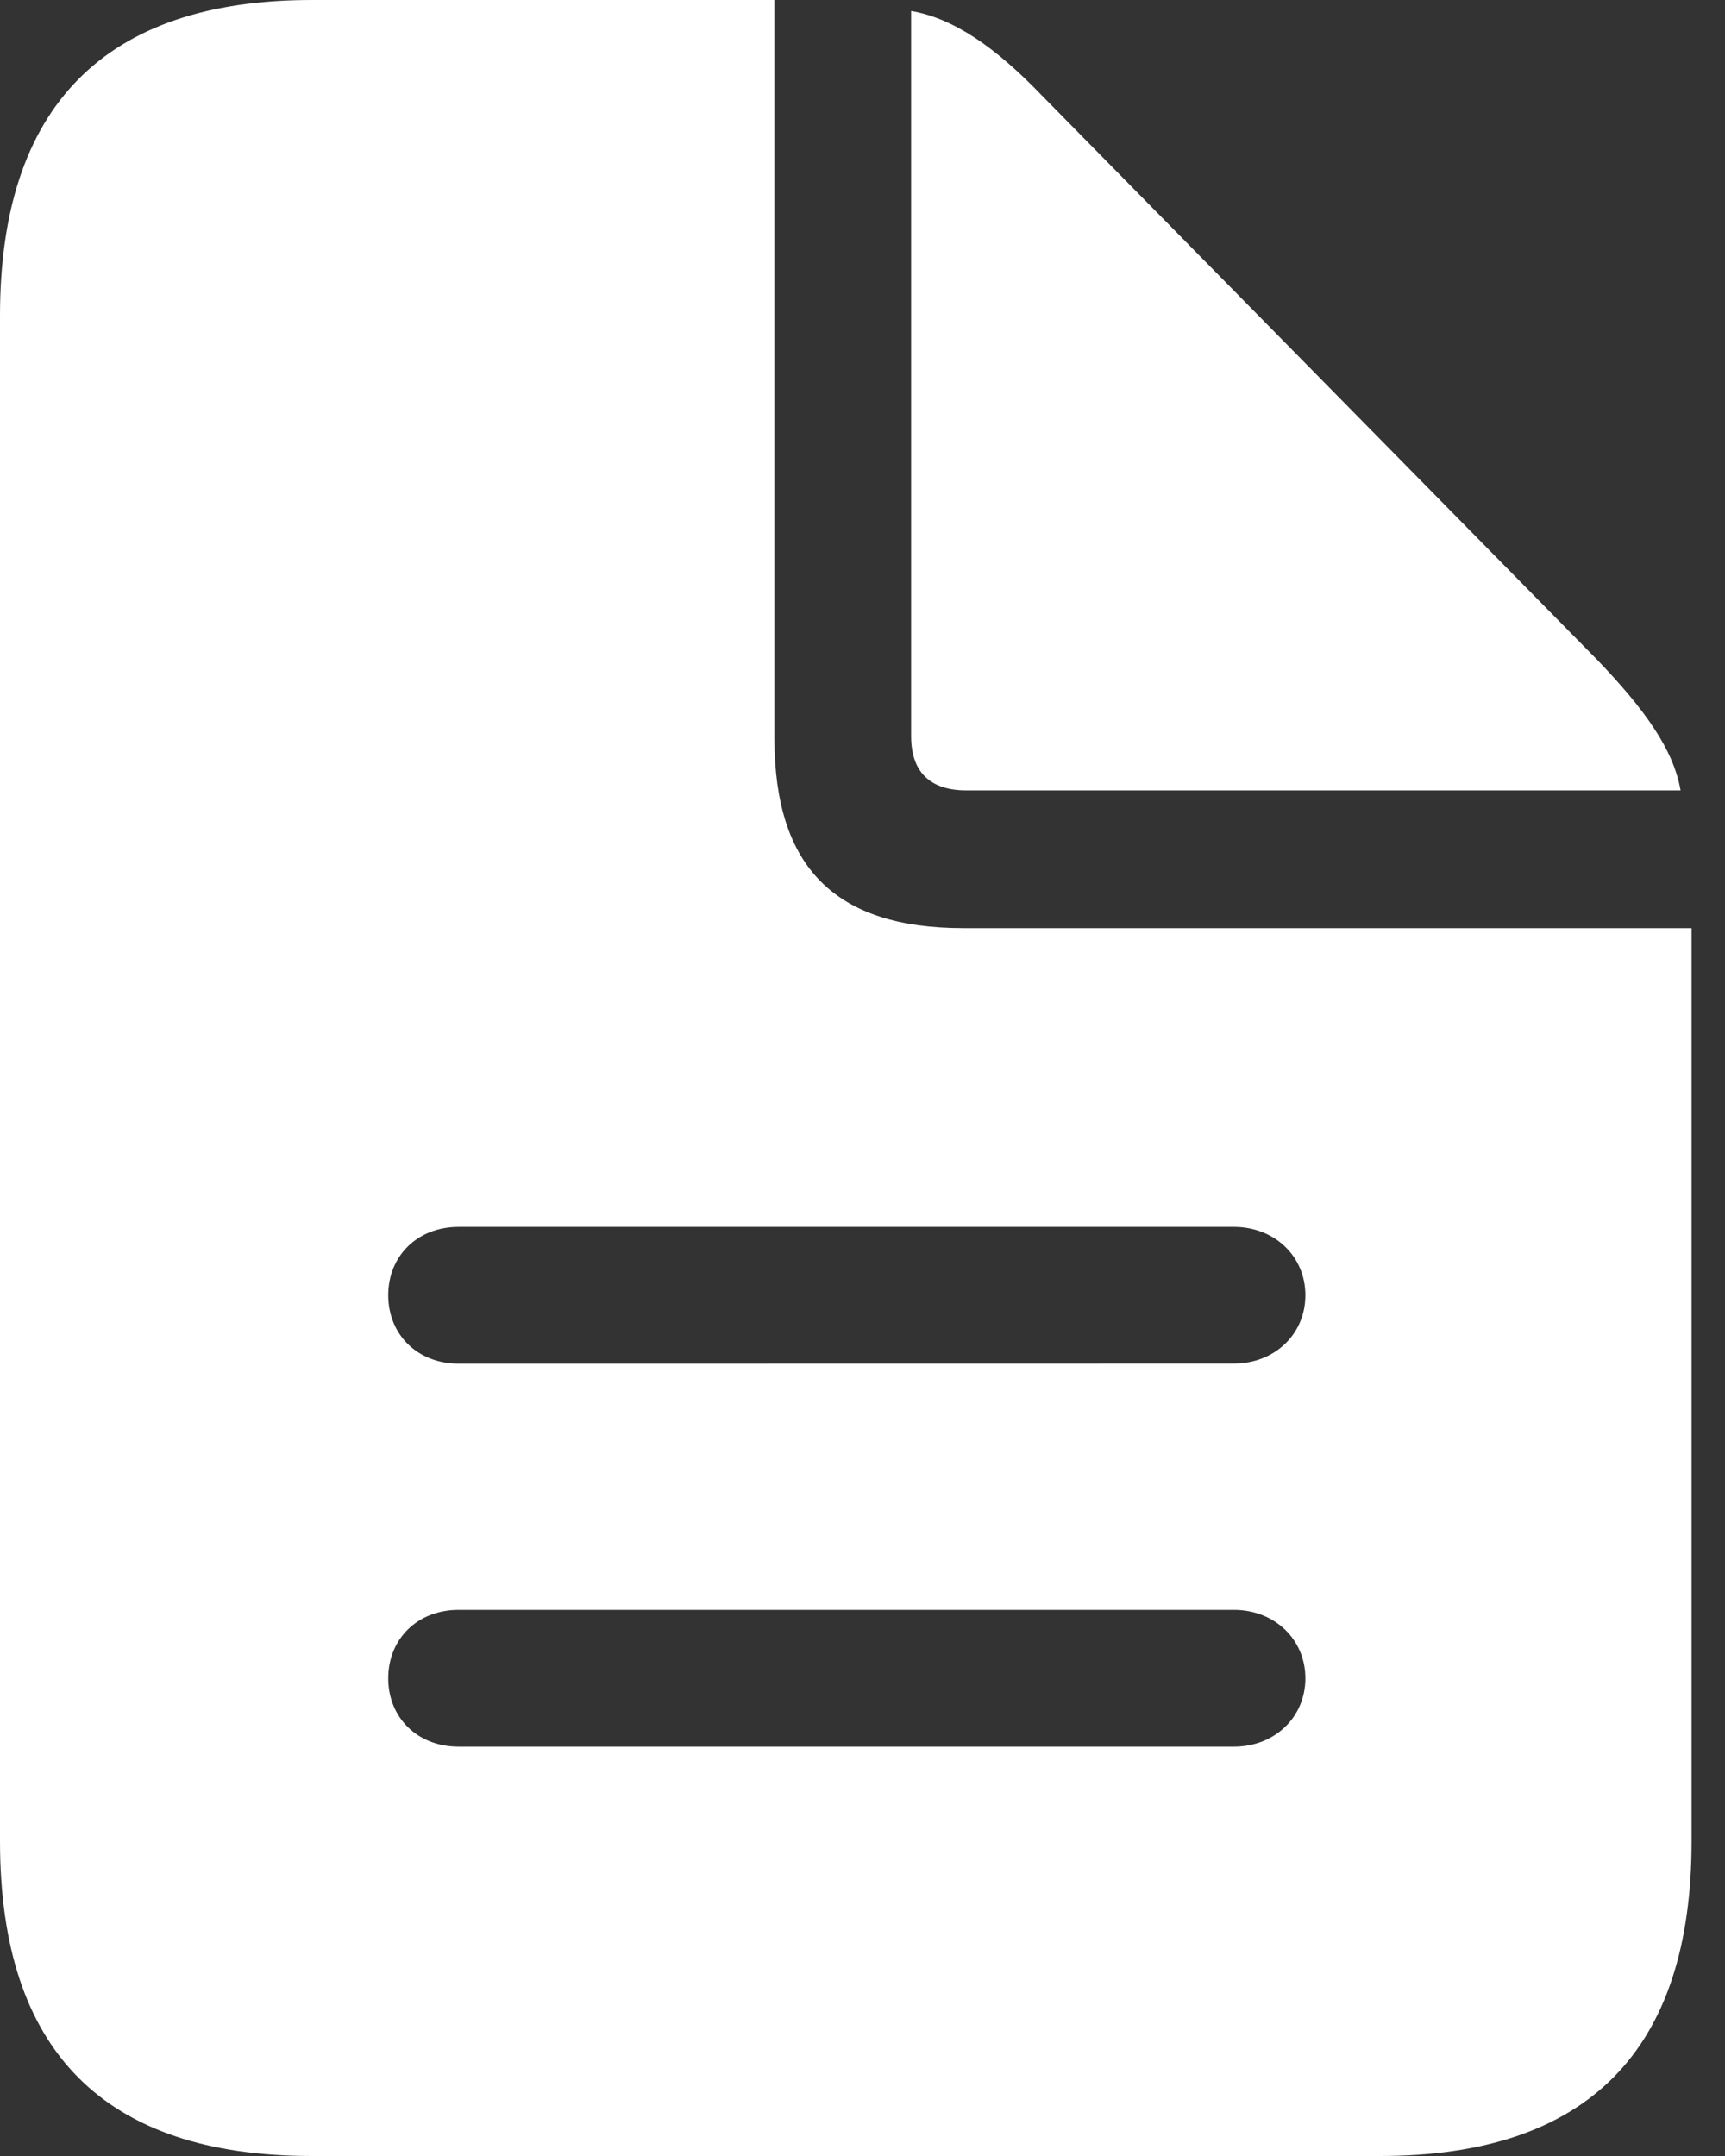<svg width="16" height="20" viewBox="0 0 16 20" fill="none" xmlns="http://www.w3.org/2000/svg">
<rect x="0" y="0" width="16" height="20" fill="#333333" stroke="none"/>
<path d="M2.892 20H12.798C14.73 20 15.69 19.02 15.69 17.08V8.61H8.937C7.742 8.61 7.183 8.041 7.183 6.847V0H2.892C0.97 0 0 0.989 0 2.929V17.08C0 19.03 0.97 20 2.892 20ZM8.965 7.332H15.588C15.522 6.95 15.252 6.576 14.813 6.119L9.664 0.886C9.235 0.439 8.843 0.168 8.451 0.102V6.829C8.451 7.164 8.629 7.332 8.965 7.332ZM4.254 12.65C3.871 12.65 3.601 12.379 3.601 12.015C3.601 11.651 3.871 11.381 4.254 11.381H11.446C11.819 11.381 12.108 11.651 12.108 12.015C12.108 12.379 11.819 12.649 11.446 12.649L4.254 12.65ZM4.254 16.203C3.871 16.203 3.601 15.933 3.601 15.569C3.601 15.205 3.871 14.934 4.254 14.934H11.446C11.819 14.934 12.108 15.205 12.108 15.569C12.108 15.933 11.819 16.203 11.446 16.203H4.254Z" fill="white"/>
</svg>
